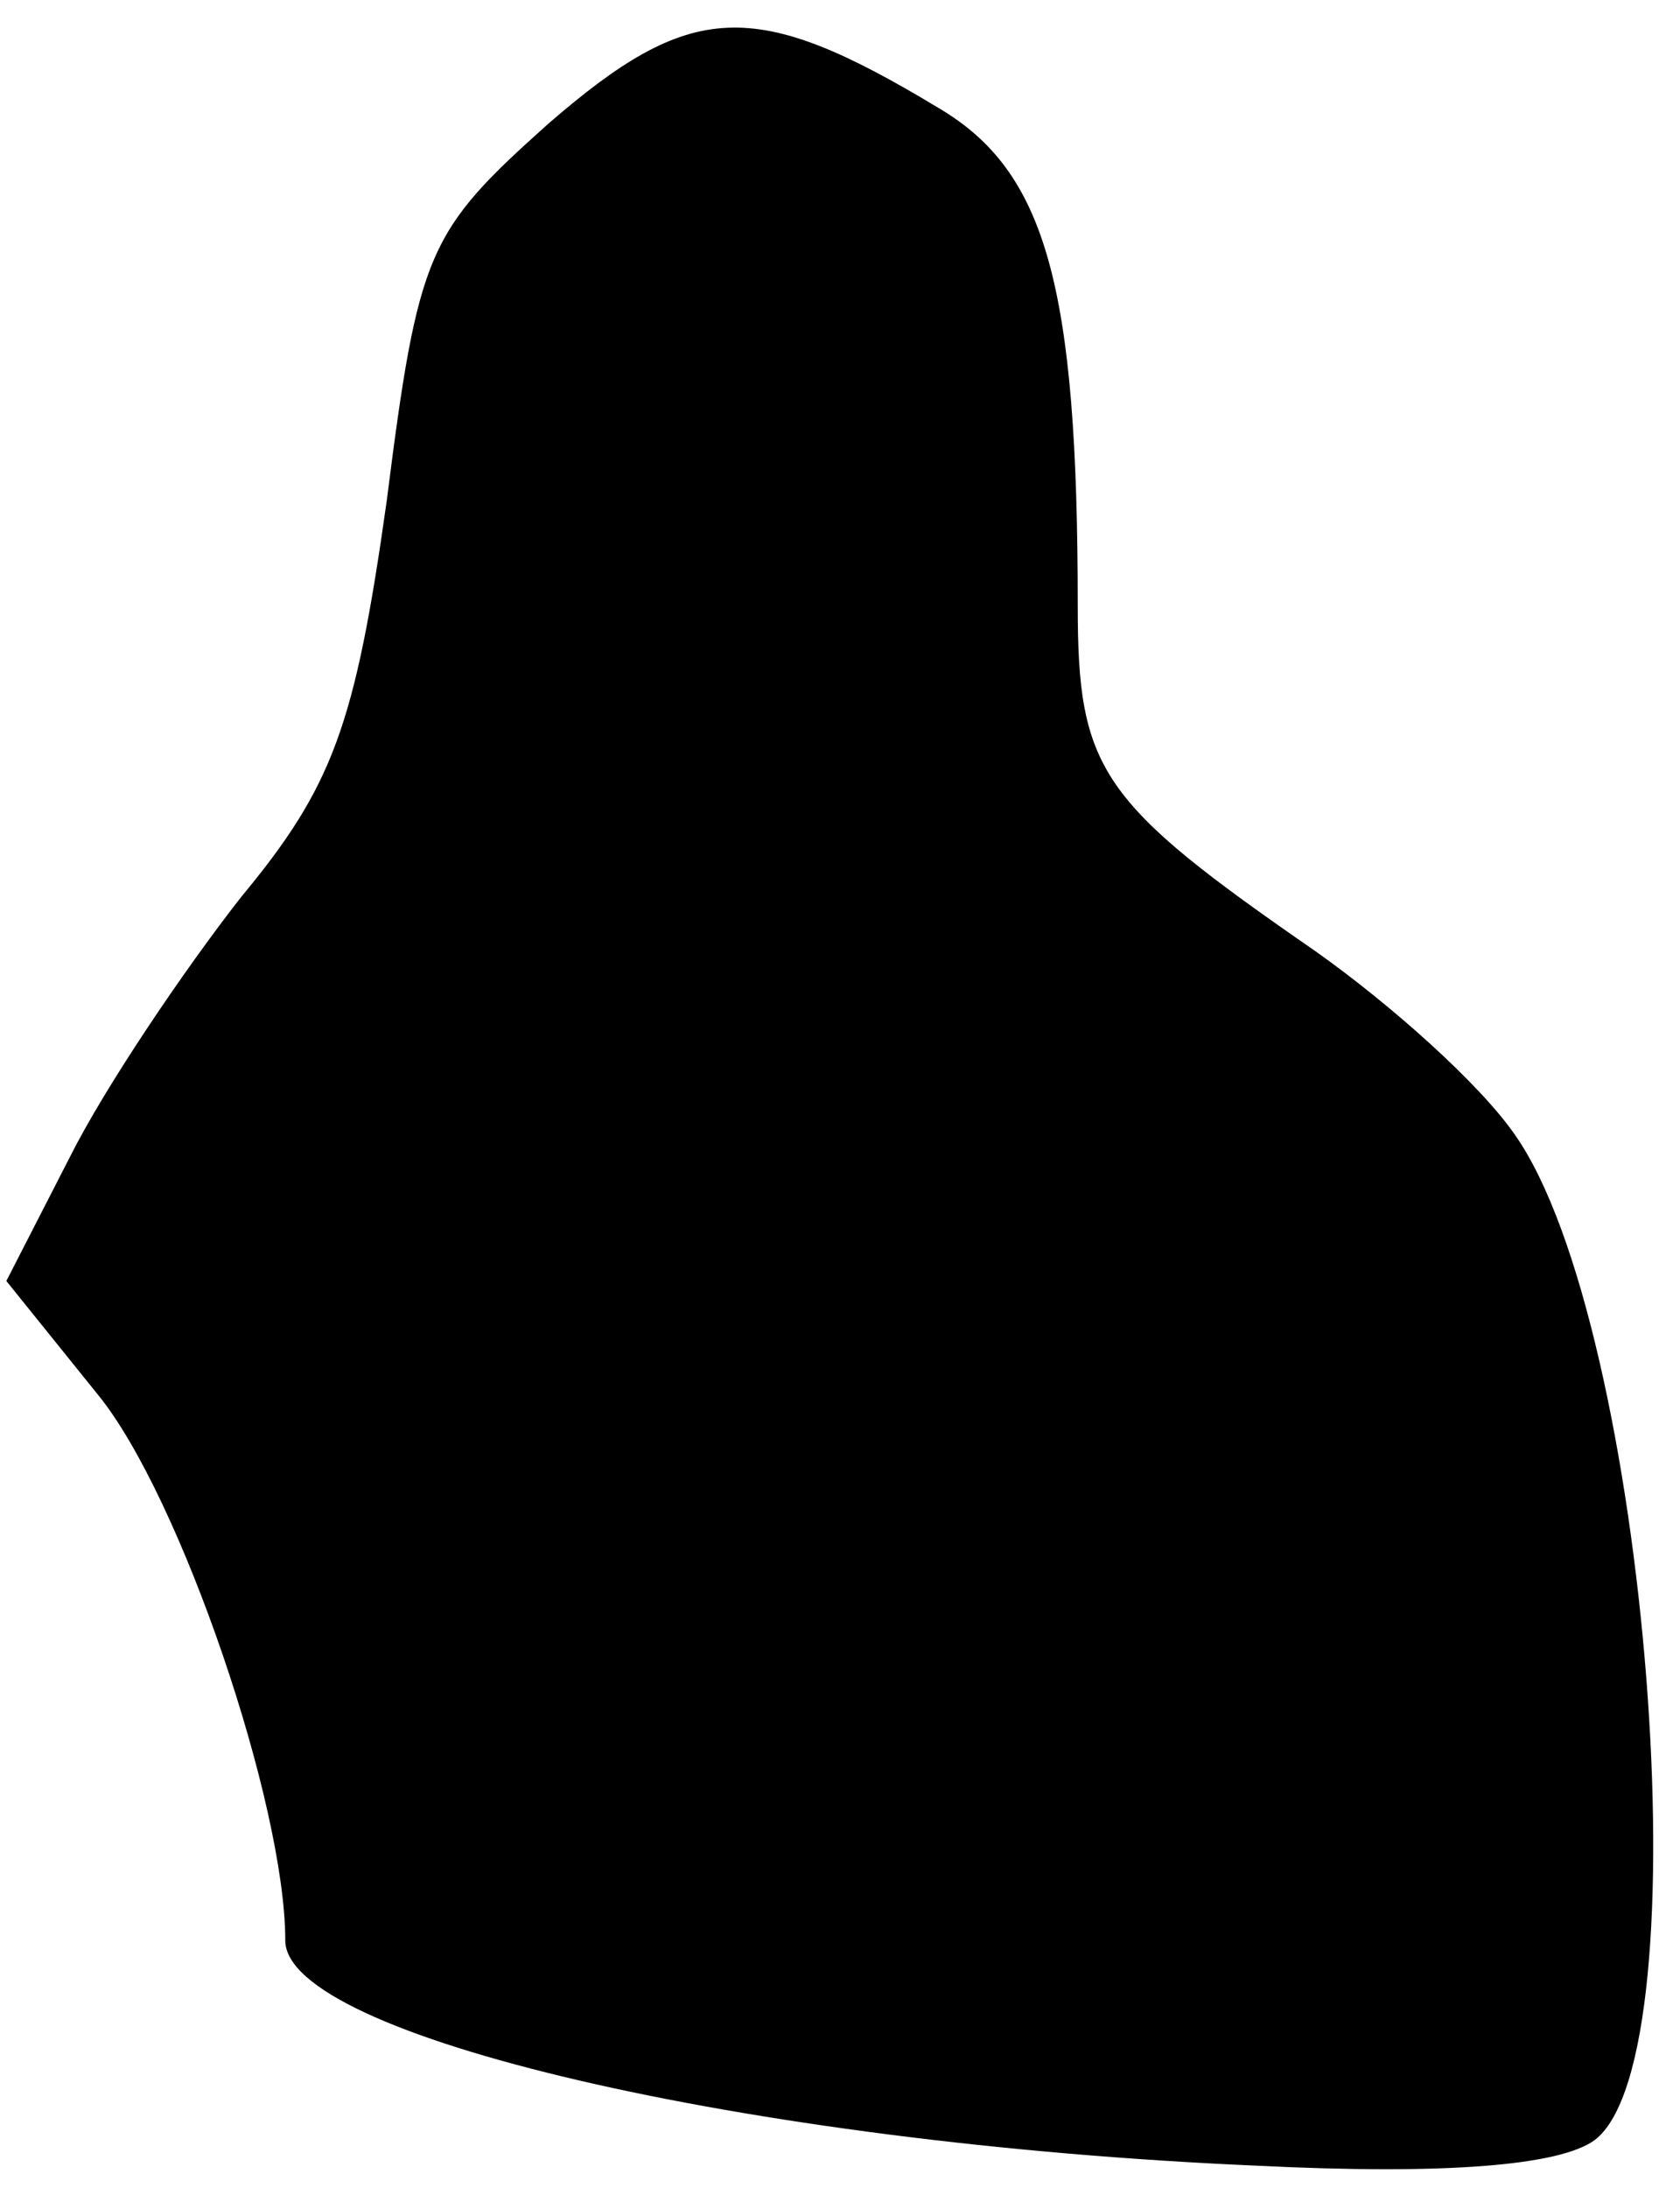 <?xml version="1.0" standalone="no"?>
<!DOCTYPE svg PUBLIC "-//W3C//DTD SVG 20010904//EN"
 "http://www.w3.org/TR/2001/REC-SVG-20010904/DTD/svg10.dtd">
<svg version="1.0" xmlns="http://www.w3.org/2000/svg"
 width="53pt" height="69pt" viewBox="0 0 53 69"
 preserveAspectRatio="xMidYMid meet">
<g transform="translate(0,69) scale(0.1,-0.1)"
fill="#000000" stroke="none">
<path fill="#000000" stroke="none" d="M173 651 c-38 -34 -41 -40 -51 -119
-10 -71 -17 -90 -46 -125 -18 -23 -43 -60 -54 -82 l-20 -39 29 -36 c26 -32 59
-129 59 -172 0 -30 145 -64 306 -71 60 -3 96 0 107 8 35 26 17 257 -25 317
-11 16 -39 41 -63 58 -68 47 -75 57 -75 109 0 101 -10 137 -44 157 -58 35 -78
34 -123 -5z"/>
</g>
</svg>
